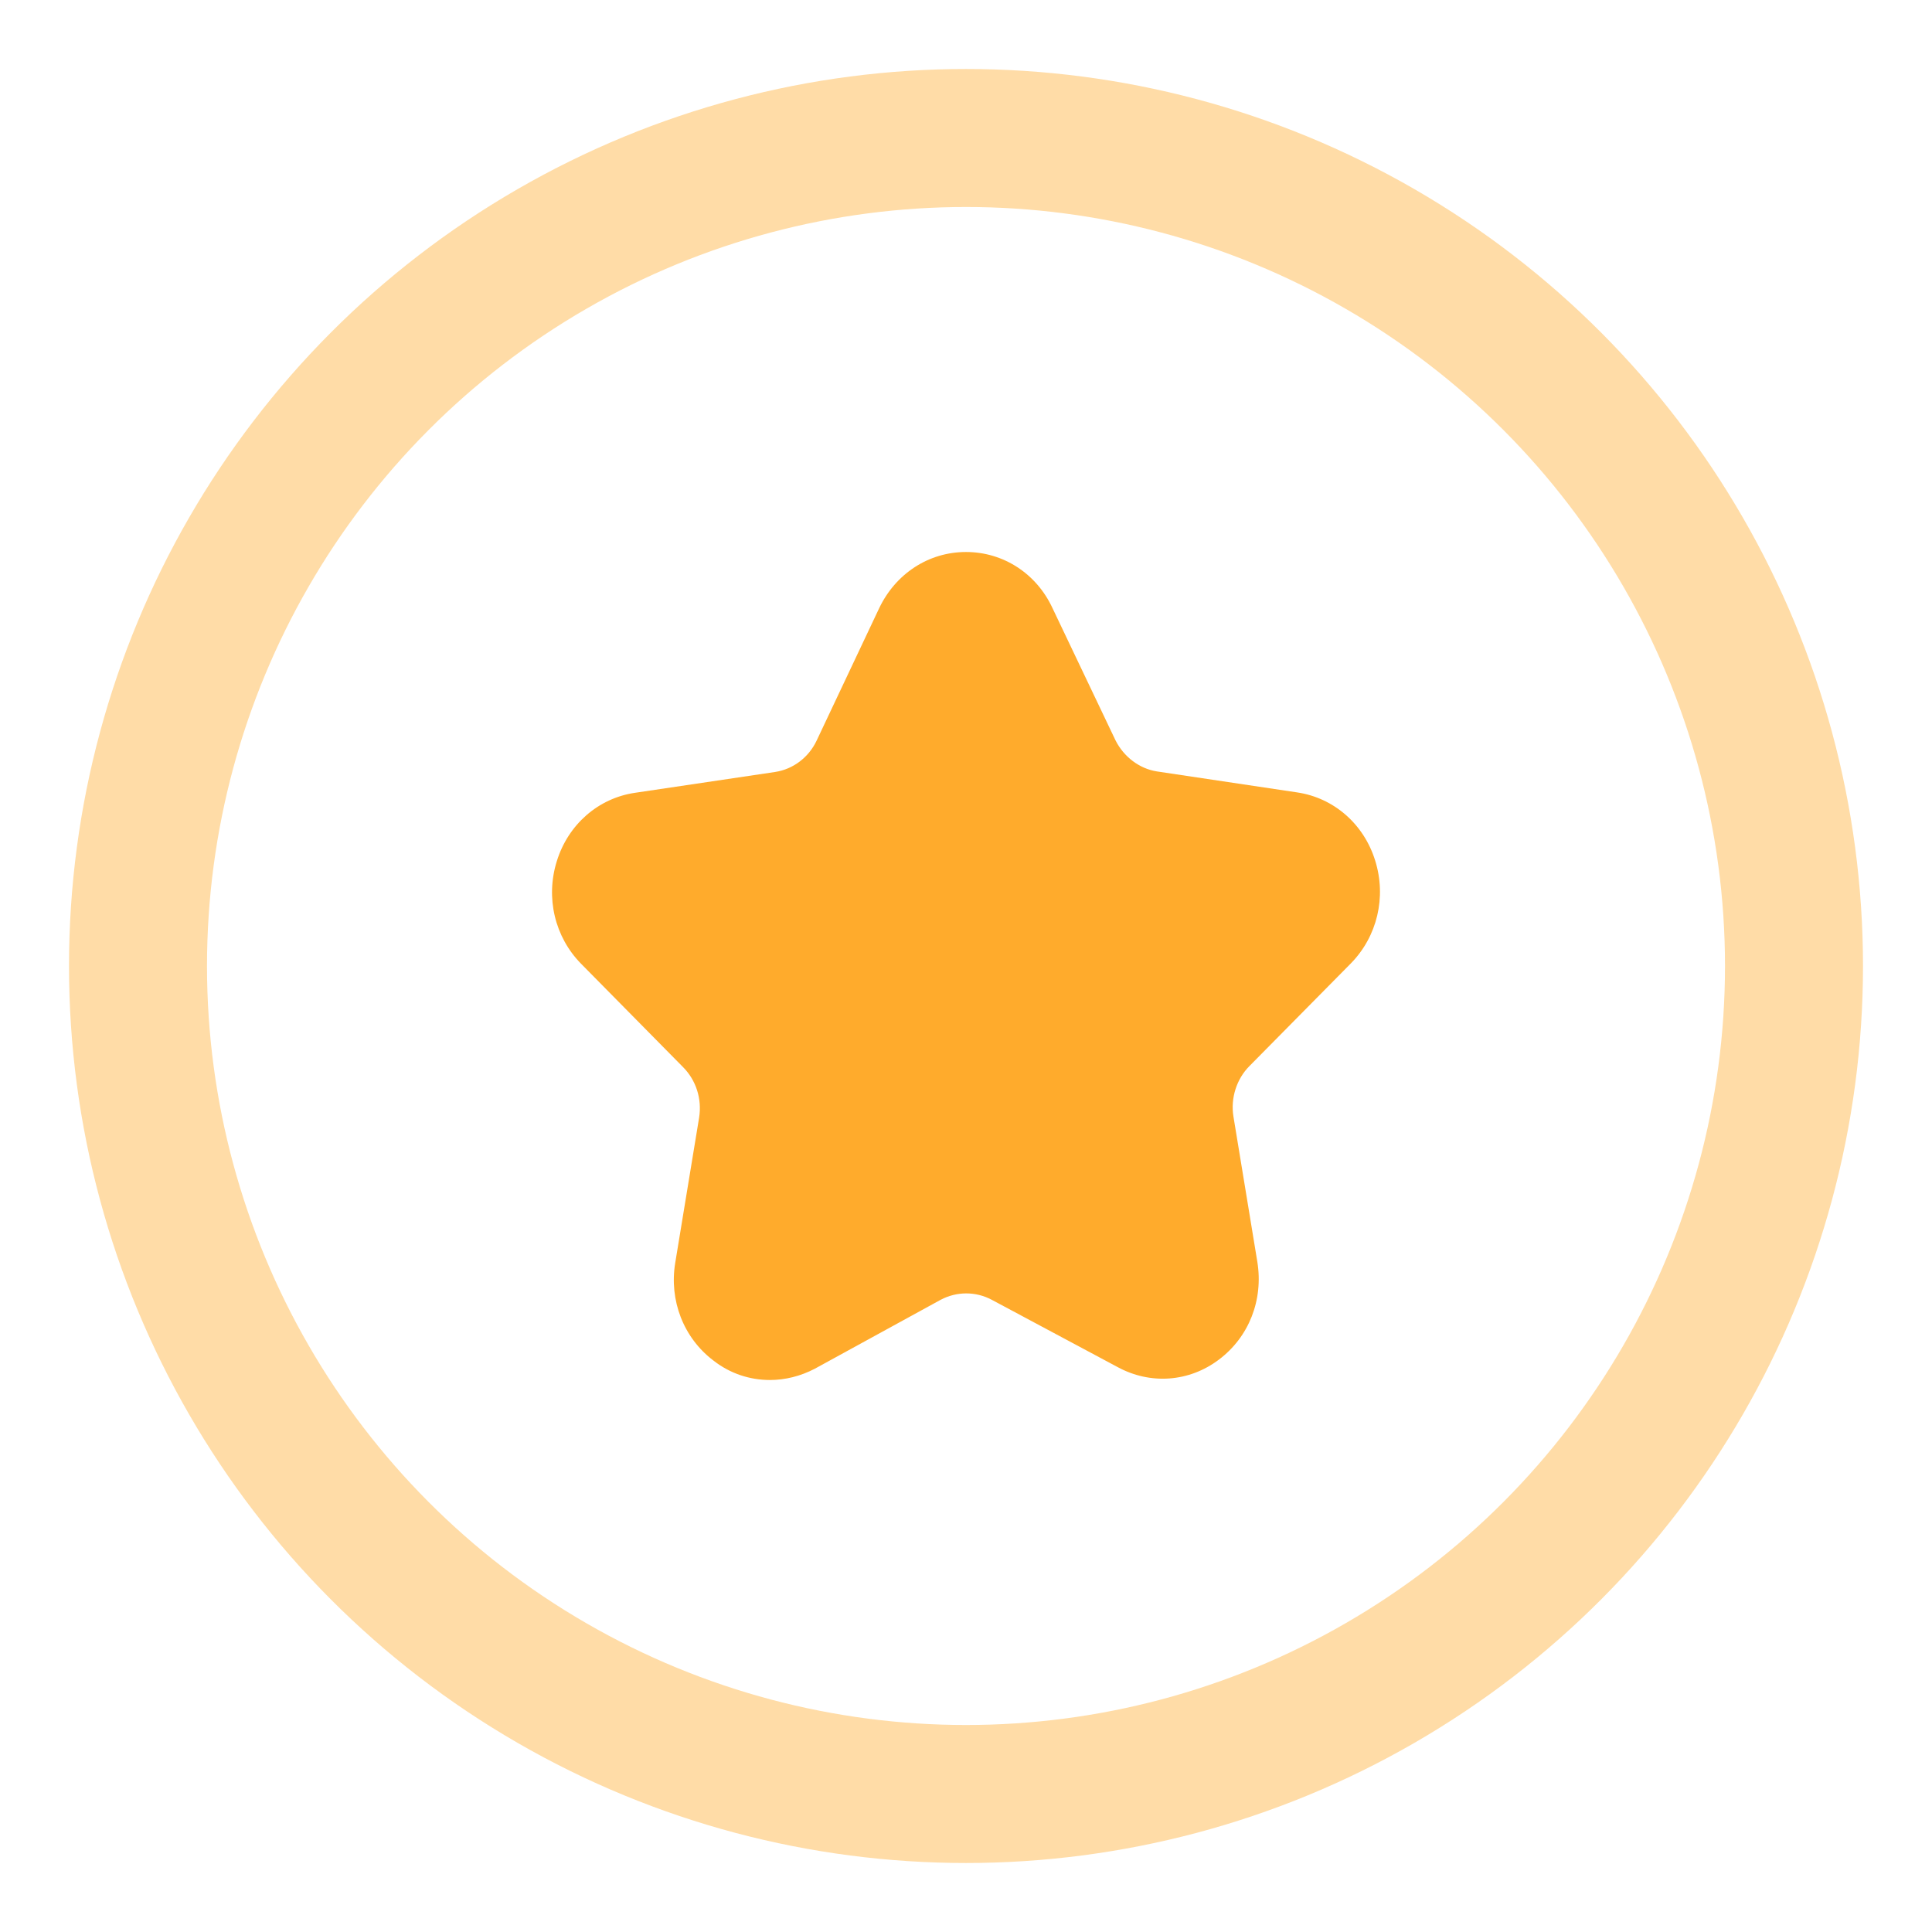 <?xml version="1.0" encoding="UTF-8"?>
<svg width="14px" height="14px" viewBox="0 0 14 14" version="1.1" xmlns="http://www.w3.org/2000/svg" xmlns:xlink="http://www.w3.org/1999/xlink">
    <!-- Generator: Sketch 59.1 (86144) - https://sketch.com -->
    <g id="页面1" stroke="none" stroke-width="1" fill="none" fill-rule="evenodd">
        <g id="订单-办理中订单-产品详情-任务" transform="translate(-804, -273)">
            <g id="icon_star" transform="translate(805, 274)">
                <g id="编组-7">
                    <circle id="椭圆形" stroke-opacity="0.415" stroke="#FFAB2C" cx="6" cy="6" r="6"></circle>
                    <path d="M4.579,9 C4.433,9 4.29,8.953 4.171,8.86 C3.953,8.696 3.848,8.423 3.893,8.151 L4.066,7.099 C4.088,6.962 4.043,6.826 3.949,6.732 L3.211,5.984 C3.02,5.79 2.952,5.505 3.035,5.24 C3.117,4.975 3.335,4.784 3.601,4.745 L4.617,4.594 C4.748,4.574 4.86,4.488 4.917,4.368 L5.37,3.409 C5.49,3.156 5.73,3 6,3 C6.27,3 6.51,3.156 6.626,3.405 L7.083,4.364 C7.143,4.484 7.256,4.57 7.383,4.59 L8.399,4.742 C8.665,4.781 8.883,4.971 8.965,5.236 C9.048,5.501 8.98,5.786 8.789,5.981 L8.054,6.725 C7.961,6.818 7.916,6.958 7.938,7.091 L8.111,8.143 C8.156,8.419 8.051,8.688 7.833,8.852 C7.616,9.016 7.335,9.035 7.098,8.906 L6.187,8.419 C6.071,8.357 5.933,8.357 5.816,8.419 L4.905,8.918 C4.8,8.973 4.688,9 4.579,9 Z" id="路径" fill="#FFAB2C" fill-rule="nonzero"></path>
                </g>
            </g>
        </g>
    </g>
</svg>
